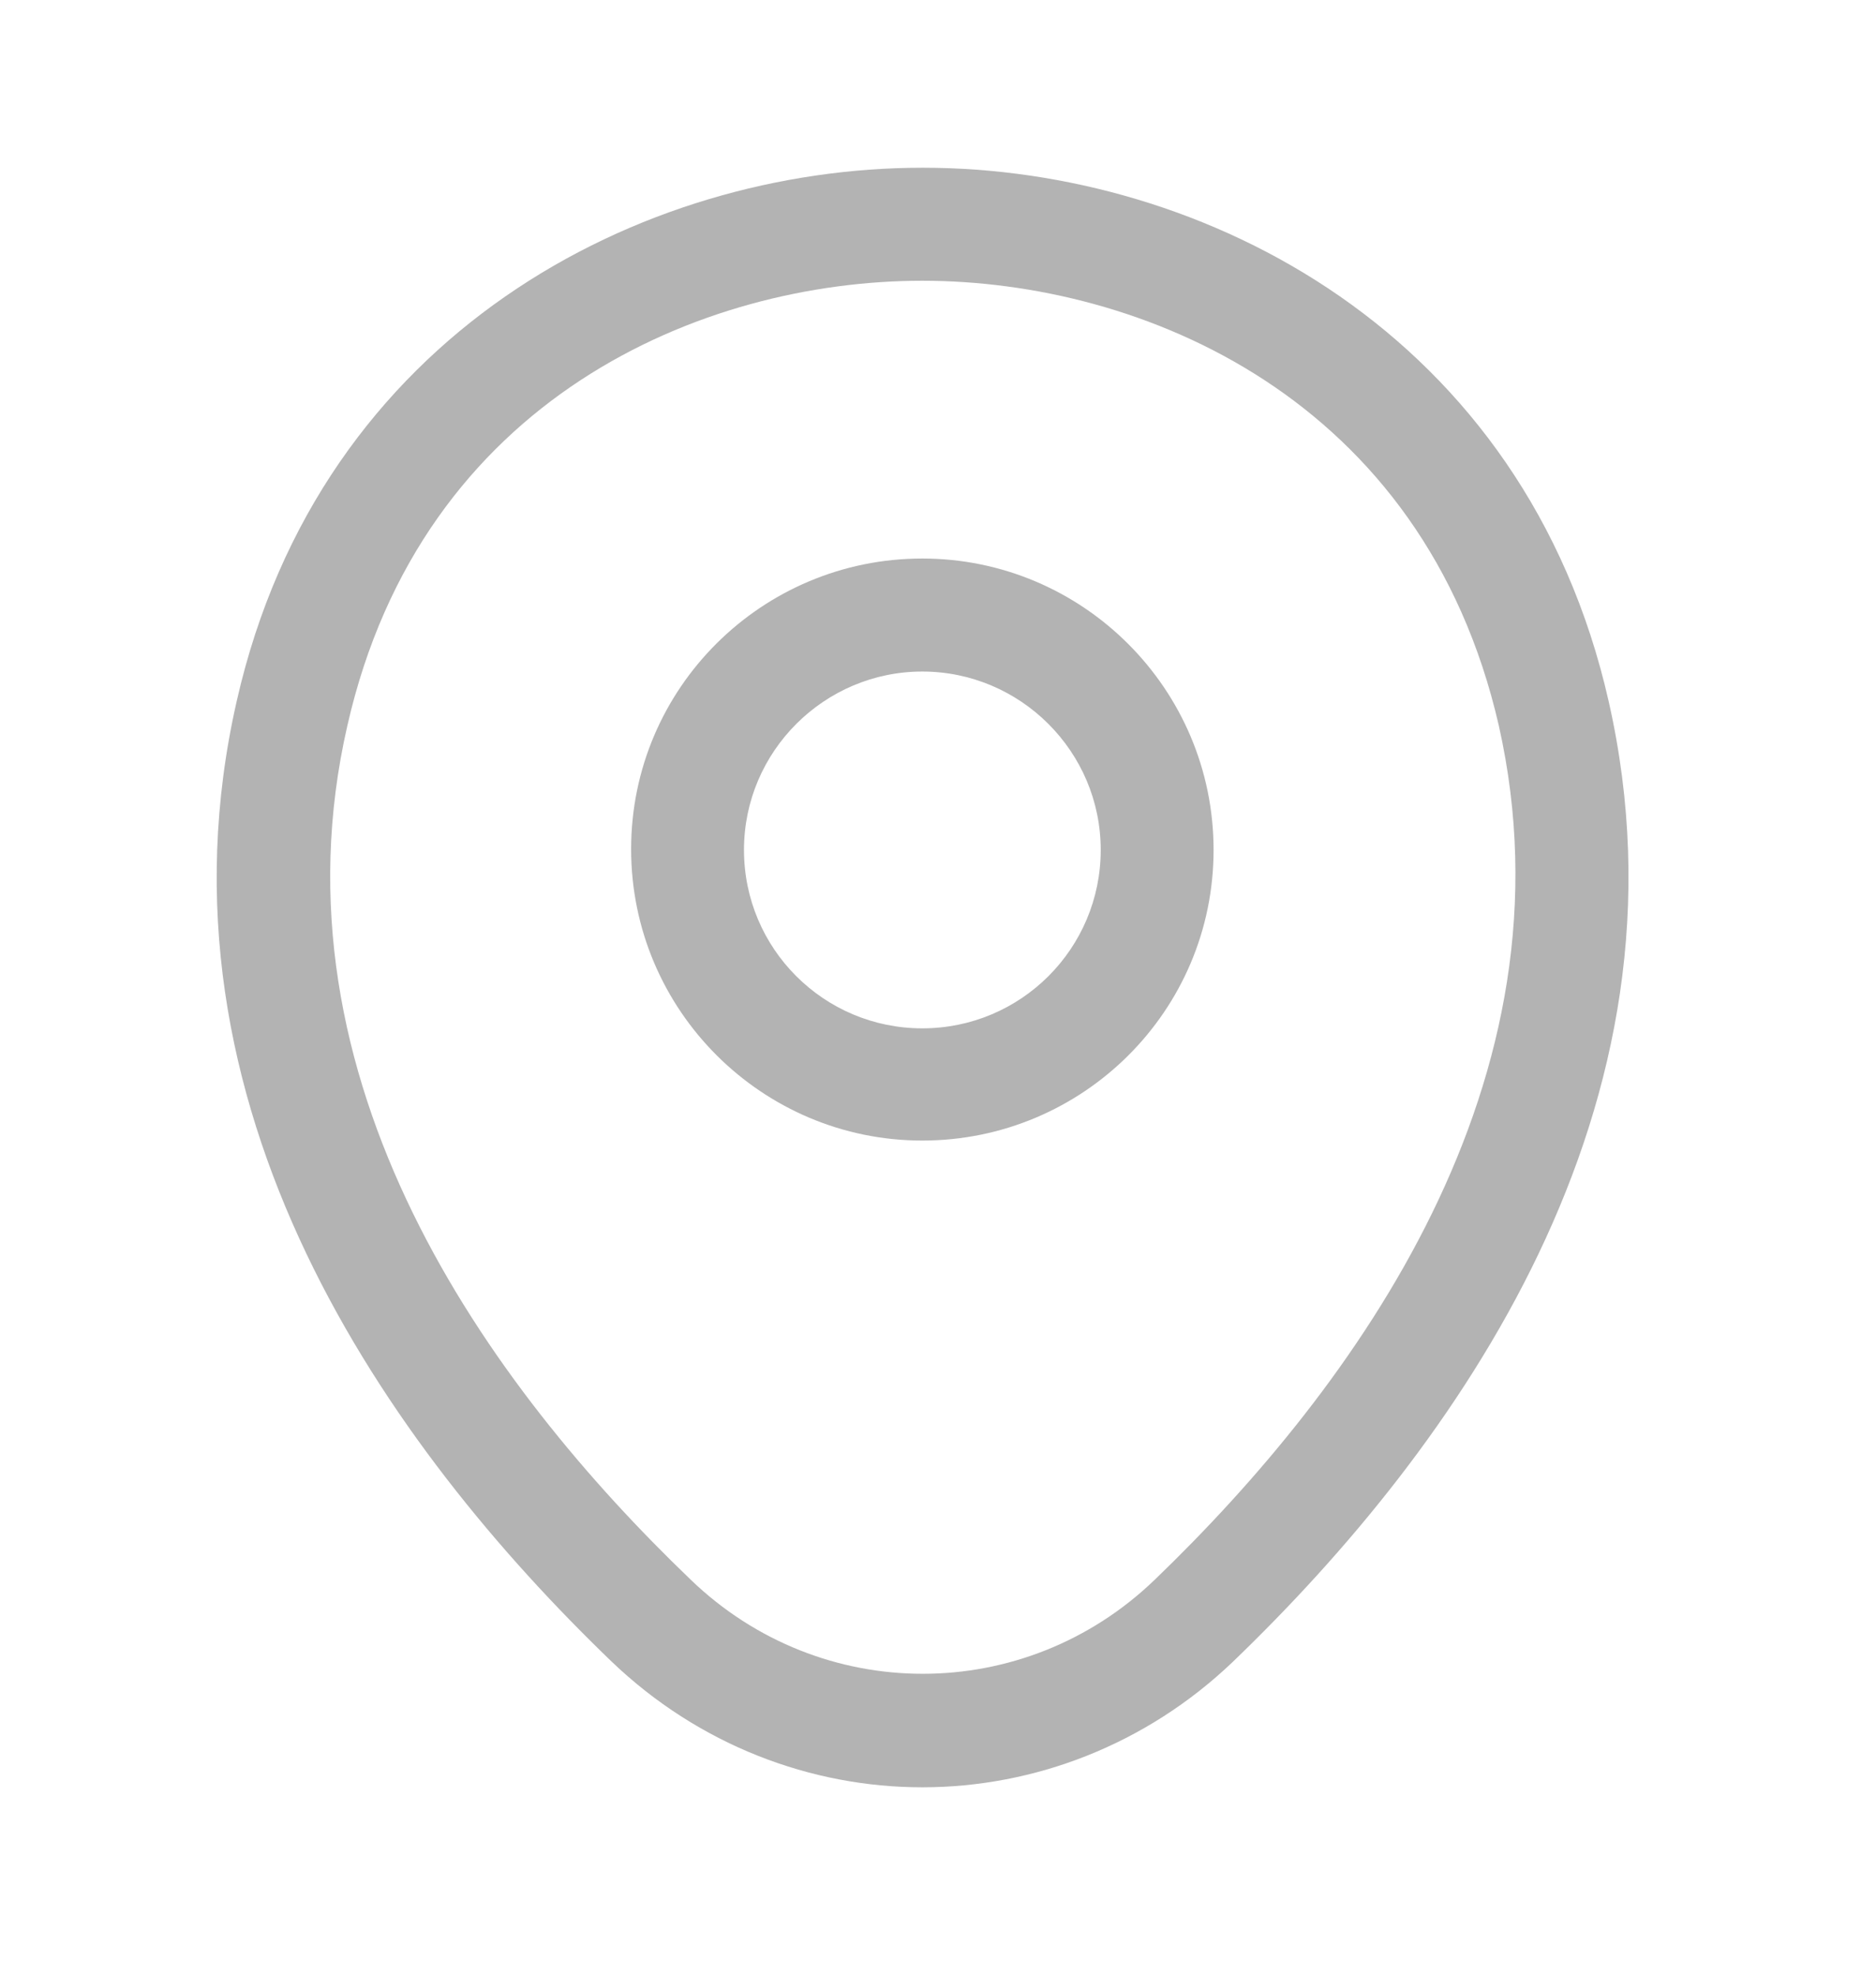 <svg width="19" height="20" viewBox="0 0 19 20" fill="none" xmlns="http://www.w3.org/2000/svg">
<path d="M9.341 11.546C7.718 11.546 6.392 10.227 6.392 8.596C6.392 6.965 7.718 5.654 9.341 5.654C10.965 5.654 12.291 6.973 12.291 8.604C12.291 10.235 10.965 11.546 9.341 11.546ZM9.341 6.798C8.351 6.798 7.535 7.605 7.535 8.604C7.535 9.602 8.343 10.41 9.341 10.41C10.34 10.41 11.148 9.602 11.148 8.604C11.148 7.605 10.332 6.798 9.341 6.798Z" fill="#B3B3B3"/>
<path d="M9.341 18.093C8.213 18.093 7.078 17.666 6.194 16.82C3.945 14.656 1.46 11.203 2.398 7.095C3.244 3.368 6.498 1.698 9.341 1.698C9.341 1.698 9.341 1.698 9.349 1.698C12.192 1.698 15.447 3.368 16.293 7.102C17.223 11.211 14.738 14.656 12.489 16.82C11.605 17.666 10.47 18.093 9.341 18.093ZM9.341 2.842C7.123 2.842 4.273 4.023 3.518 7.346C2.695 10.936 4.951 14.031 6.994 15.99C8.313 17.262 10.378 17.262 11.697 15.99C13.732 14.031 15.988 10.936 15.18 7.346C14.418 4.023 11.559 2.842 9.341 2.842Z" fill="#B3B3B3"/>
</svg>
